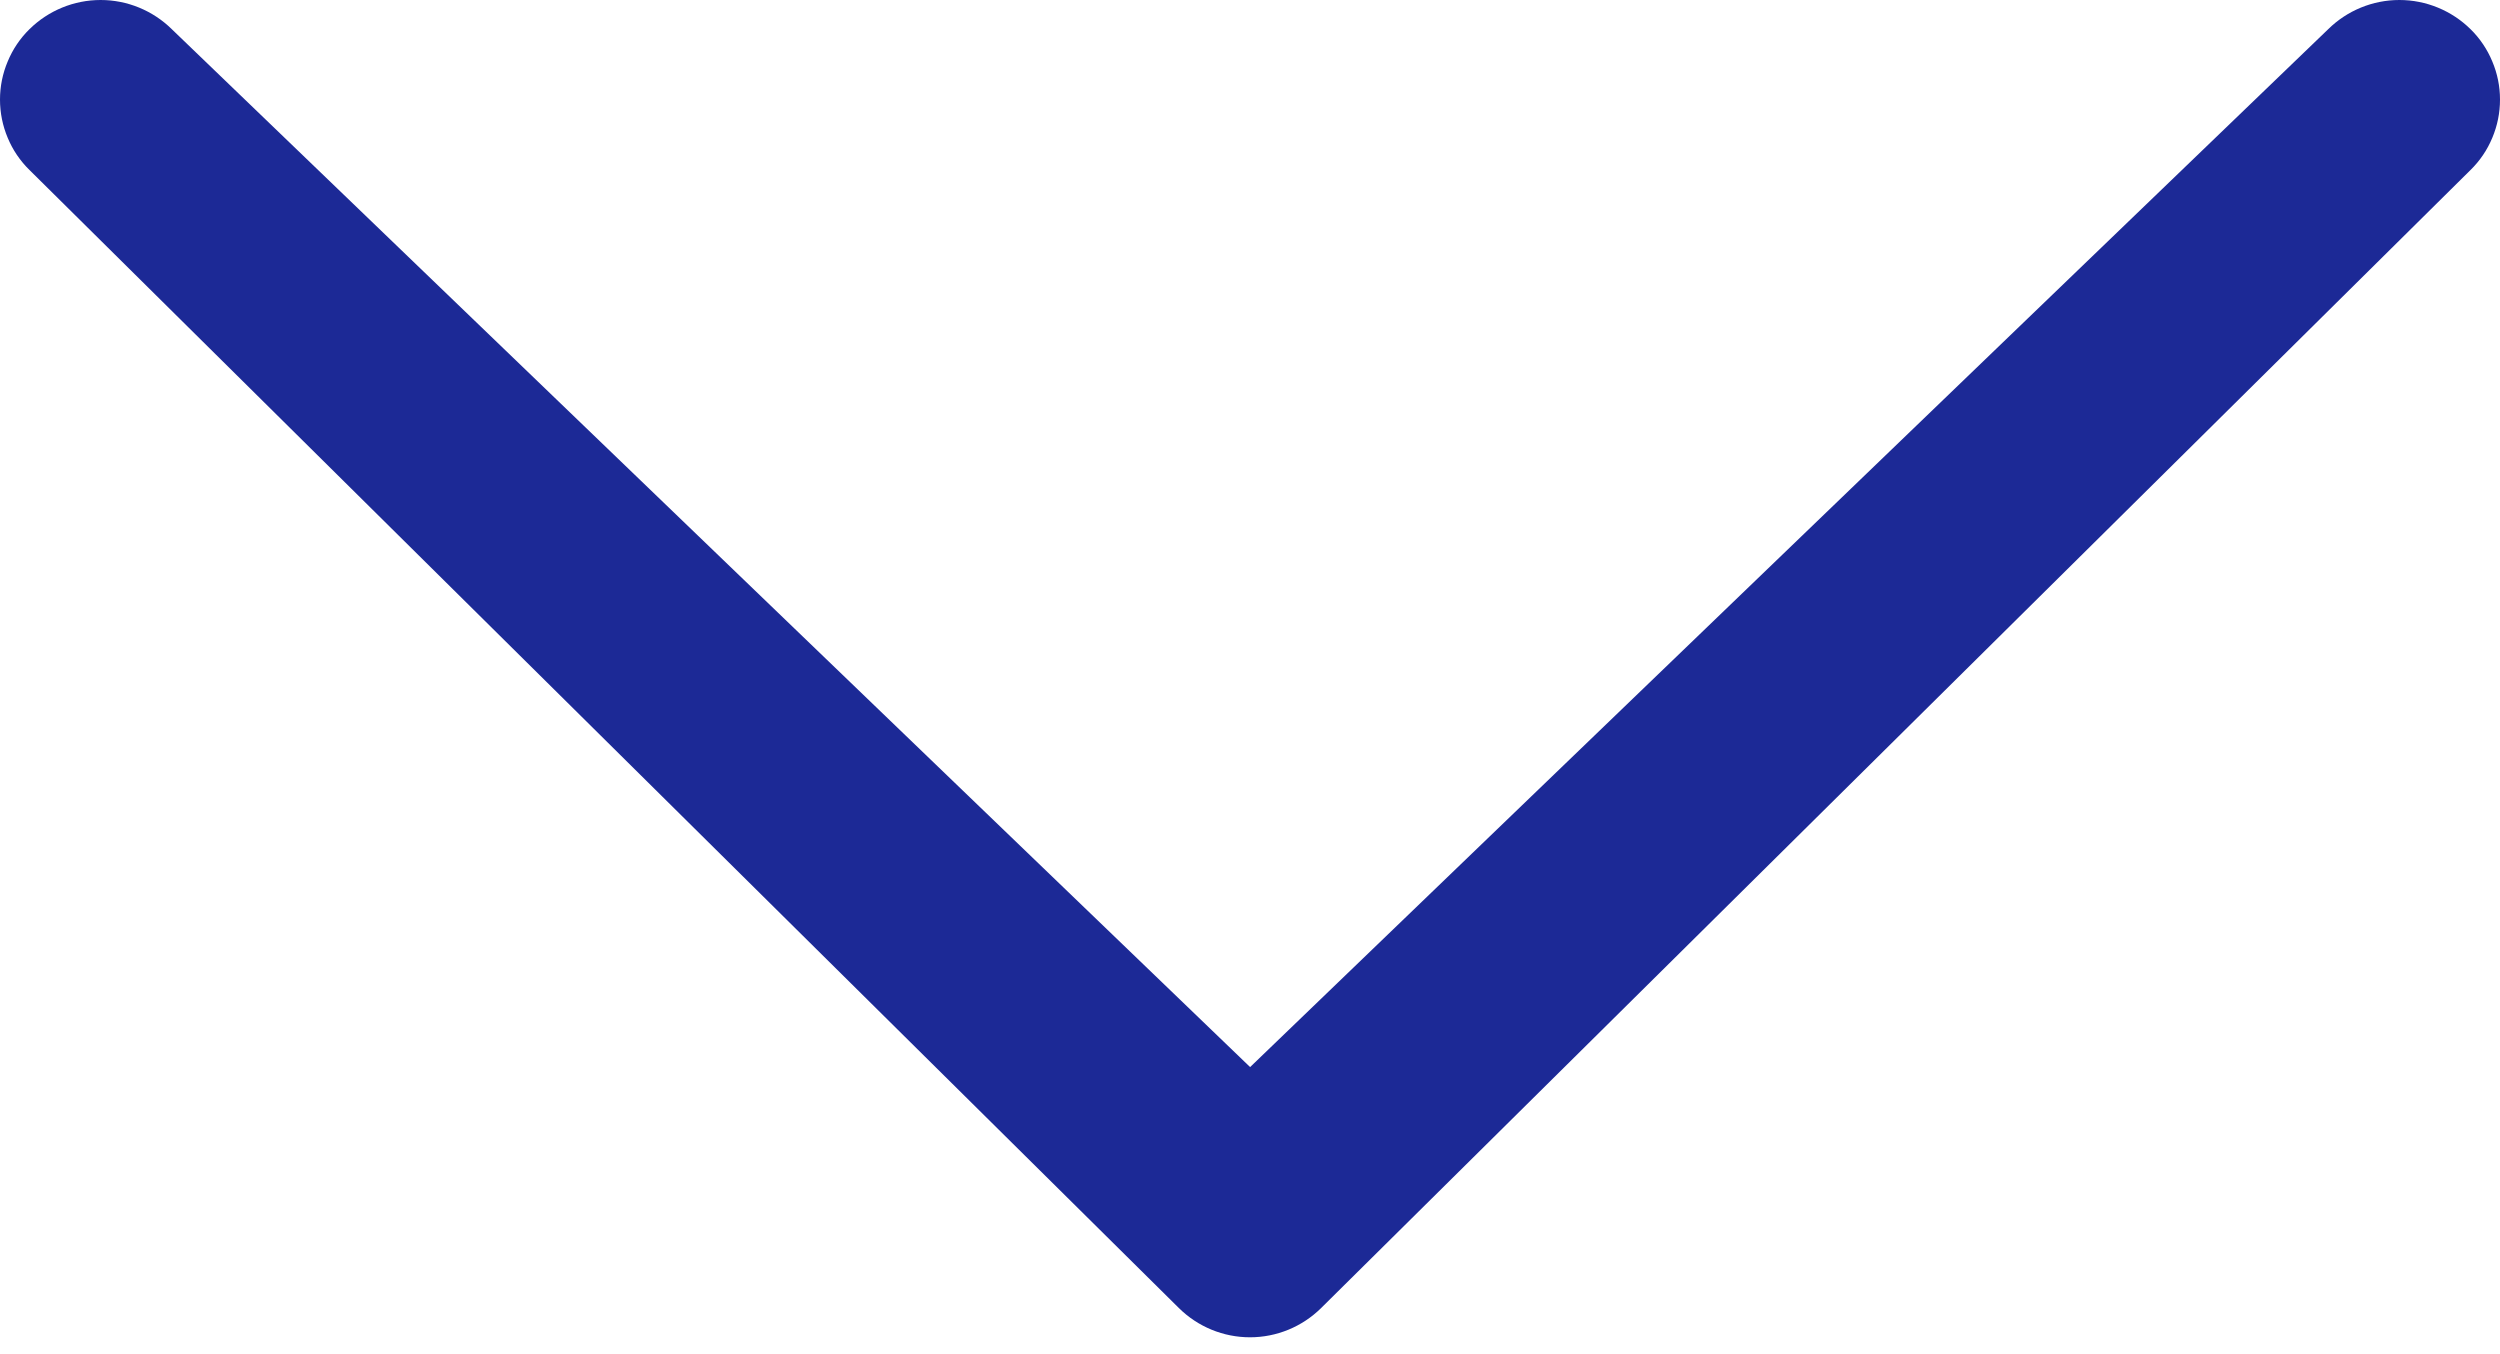 <svg width="24" height="13" viewBox="0 0 24 13" fill="none" xmlns="http://www.w3.org/2000/svg">
<path d="M22.351 0.28C22.533 0.101 22.778 0 23.034 0C23.29 0 23.535 0.101 23.717 0.28C23.807 0.368 23.878 0.474 23.926 0.59C23.975 0.706 24 0.83 24 0.956C24 1.082 23.975 1.207 23.926 1.323C23.878 1.439 23.807 1.544 23.717 1.632L12.683 12.557C12.501 12.737 12.256 12.838 12 12.838C11.744 12.838 11.499 12.737 11.317 12.557L0.283 1.632C0.193 1.544 0.122 1.439 0.074 1.323C0.025 1.207 0 1.082 0 0.956C0 0.83 0.025 0.706 0.074 0.59C0.122 0.474 0.193 0.368 0.283 0.28C0.465 0.101 0.71 0 0.966 0C1.222 0 1.467 0.101 1.649 0.28L12.001 10.244L22.351 0.28Z" fill="#1C2996"/>
</svg>
